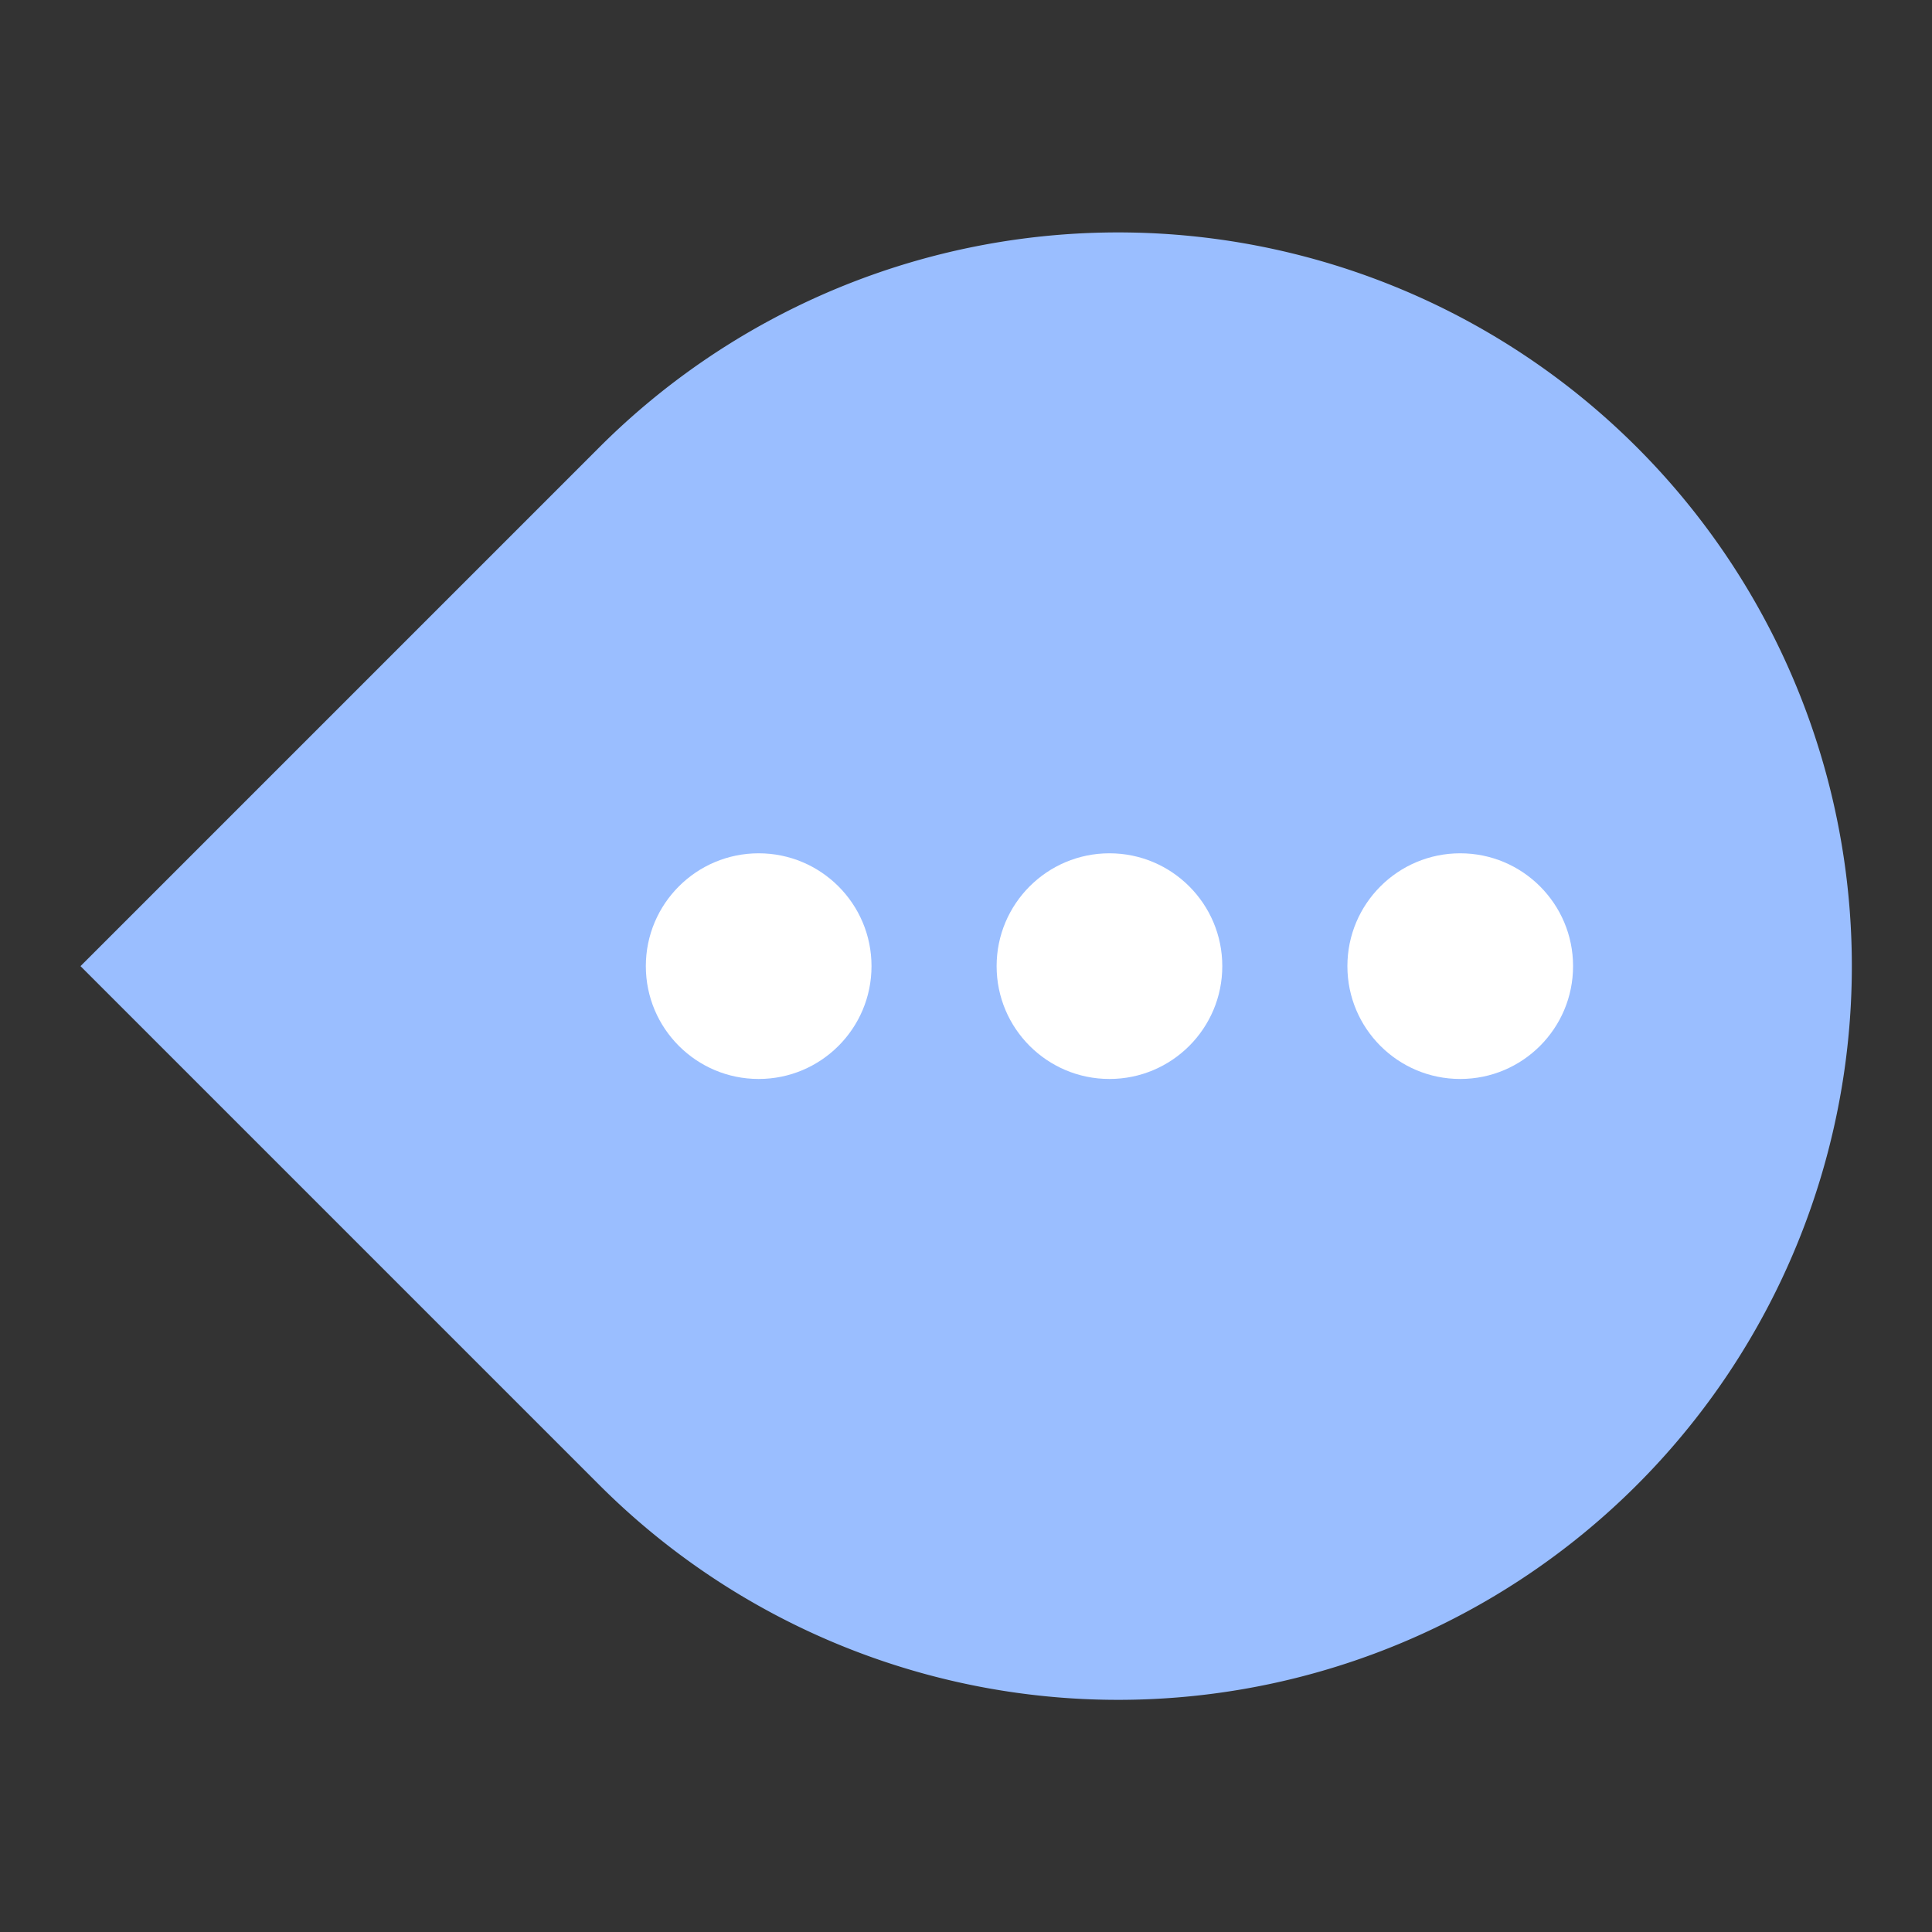 <svg xmlns="http://www.w3.org/2000/svg" width="192" height="192"><rect width="100%" height="100%" fill="#333333" stroke="none"/><g transform="matrix(1.162 0 0 1.162 8 23.098)"><path fill="#9abeff" d="M44.37 107.12 0 62.75l44.37-44.37a62.75 62.75 0 1 1 0 88.74z"/><circle cx="88" cy="62.75" r="9.65" fill="#fff"/><circle cx="118" cy="62.75" r="9.65" fill="#fff"/><circle cx="58" cy="62.75" r="9.65" fill="#fff"/></g></svg>